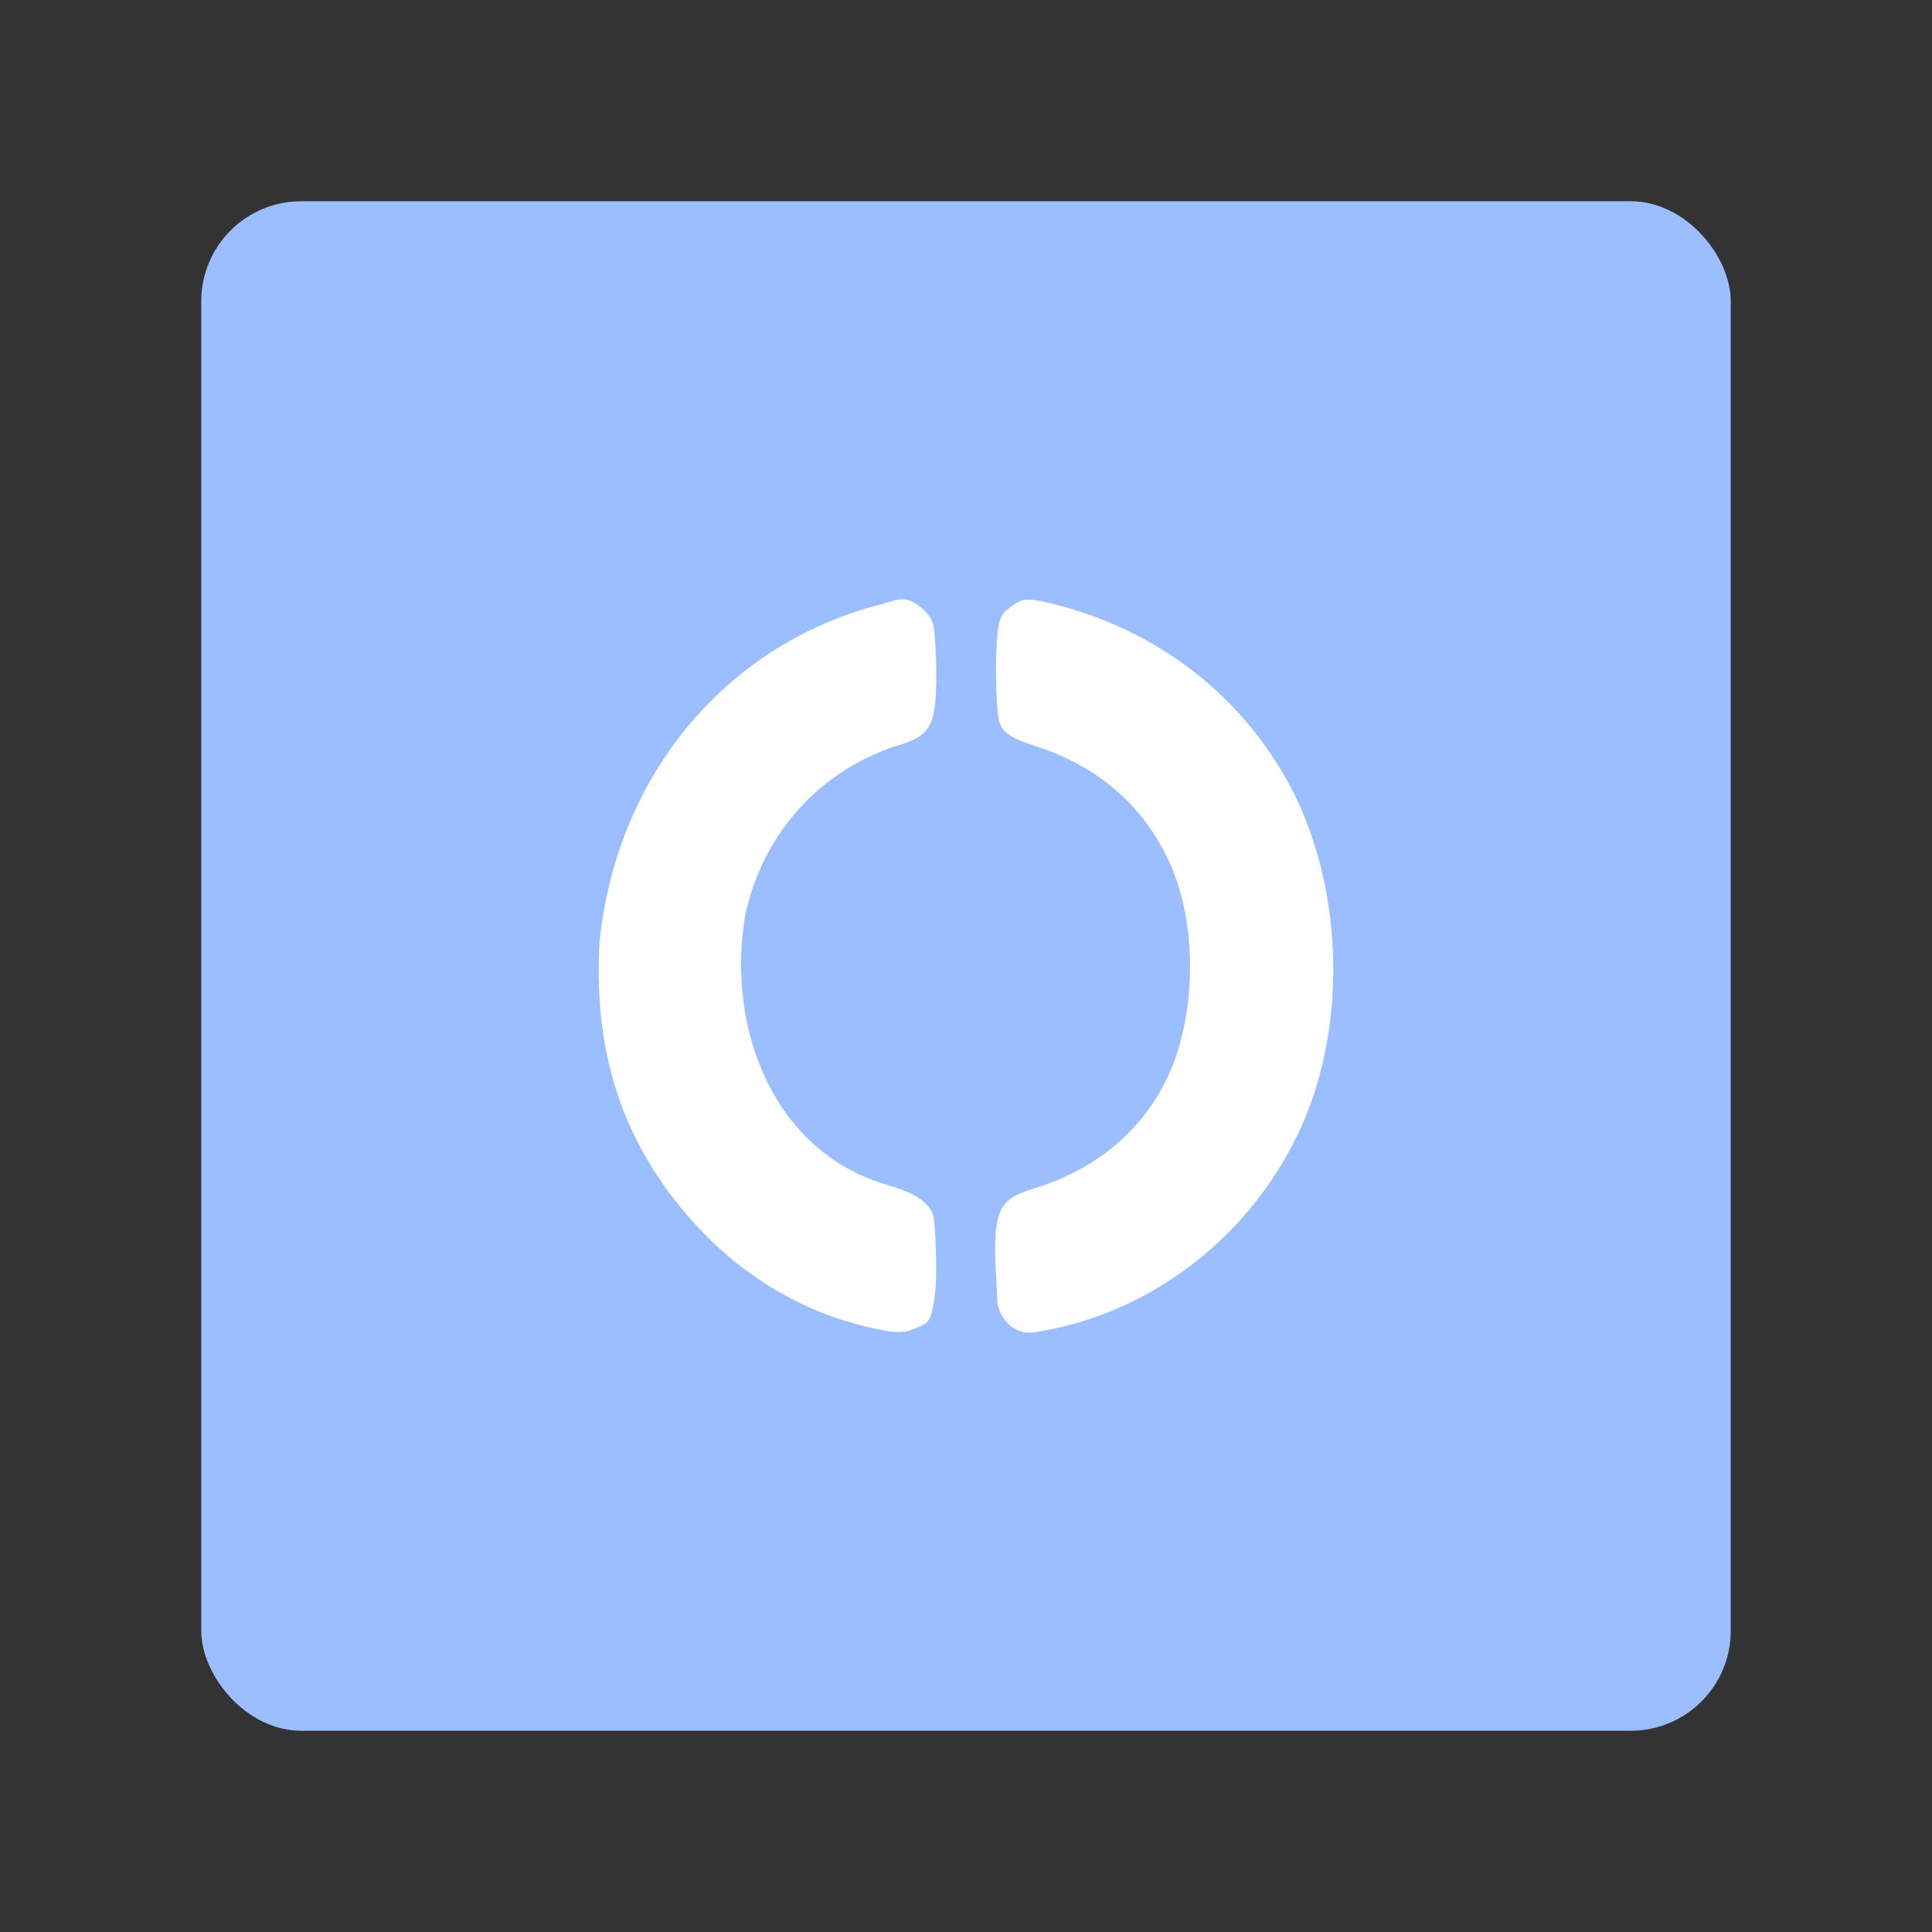 <?xml version="1.0" encoding="UTF-8" standalone="no"?>
<svg
   xml:space="preserve"
   width="192"
   height="192"
   version="1.1"
   id="svg6"
   sodipodi:docname="rustdesk.svg"
   inkscape:version="1.2.2 (b0a8486541, 2022-12-01)"
   inkscape:export-filename="rustdesk.png"
   inkscape:export-xdpi="96"
   inkscape:export-ydpi="96"
   xmlns:inkscape="http://www.inkscape.org/namespaces/inkscape"
   xmlns:sodipodi="http://sodipodi.sourceforge.net/DTD/sodipodi-0.dtd"
   xmlns="http://www.w3.org/2000/svg"
   xmlns:svg="http://www.w3.org/2000/svg"><rect width="100%" height="100%" fill="#333333" stroke="none"/><defs
     id="defs10" /><sodipodi:namedview
     id="namedview8"
     pagecolor="#505050"
     bordercolor="#eeeeee"
     borderopacity="1"
     inkscape:showpageshadow="0"
     inkscape:pageopacity="0"
     inkscape:pagecheckerboard="0"
     inkscape:deskcolor="#d1d1d1"
     showgrid="false"
     inkscape:zoom="1.2291667"
     inkscape:cx="19.525424"
     inkscape:cy="96.40678"
     inkscape:window-width="1884"
     inkscape:window-height="1055"
     inkscape:window-x="36"
     inkscape:window-y="0"
     inkscape:window-maximized="1"
     inkscape:current-layer="svg6" /><rect
     width="152"
     height="152"
     x="20"
     y="20"
     fill="#9abeff"
     rx="9.935"
     id="rect2" /><path
     fill="#ffffff"
     d="m 86.953,132.038 c -8.046,-1.718 -14.922,-6.213 -20.243,-13.235 -5.4,-7.128 -7.707,-15.326 -7.121,-25.309 1.842,-17.169 13.197,-29.556 27.599,-33.337 1.249,-0.274 2.313,-0.958 3.475,-0.366 0.891,0.454 1.669,1.237 1.995,2.007 0.346,0.818 0.52,5.964 0.274,8.121 -0.298,2.619 -1.074,3.438 -4.033,4.26 -8.229,2.823 -13.319,9.432 -14.866,16.893 -1.329,8.215 0.816,16.537 5.96,21.797 2.482,2.489 4.961,3.942 8.545,5.007 2.394,0.711 3.708,1.594 4.164,2.796 0.301,0.794 0.451,6.364 0.215,7.966 -0.368,2.504 -0.471,2.711 -1.603,3.229 -1.392,0.637 -2.05,0.663 -4.361,0.169 z m 14.039,0.081 c -0.856,-0.388 -1.571,-1.337 -1.864,-2.475 -0.036,-2.605 -0.654,-7.13 0.283,-9.239 0.52,-1.142 1.287,-1.661 3.441,-2.325 5.888,-1.813 10.409,-5.504 12.96,-10.58 3.075,-6.121 3.288,-15.279 0.5,-21.588 -2.534,-5.737 -7.115,-9.75 -13.443,-11.776 -2.456,-0.786 -3.324,-1.402 -3.59,-2.55 -0.277,-1.194 -0.398,-5.501 -0.217,-7.812 0.189,-2.427 0.345,-2.765 1.706,-3.688 1.025,-0.693 1.518,-0.677 4.768,0.16 10.166,2.789 18.265,9.301 22.986,18.461 5.121,10.254 5.314,23.84 0.483,33.958 -4.772,9.992 -14.007,17.307 -24.536,19.434 -2.262,0.456 -2.511,0.458 -3.477,0.021 z"
     id="path4"
     style="stroke-width:0.859" /></svg>
